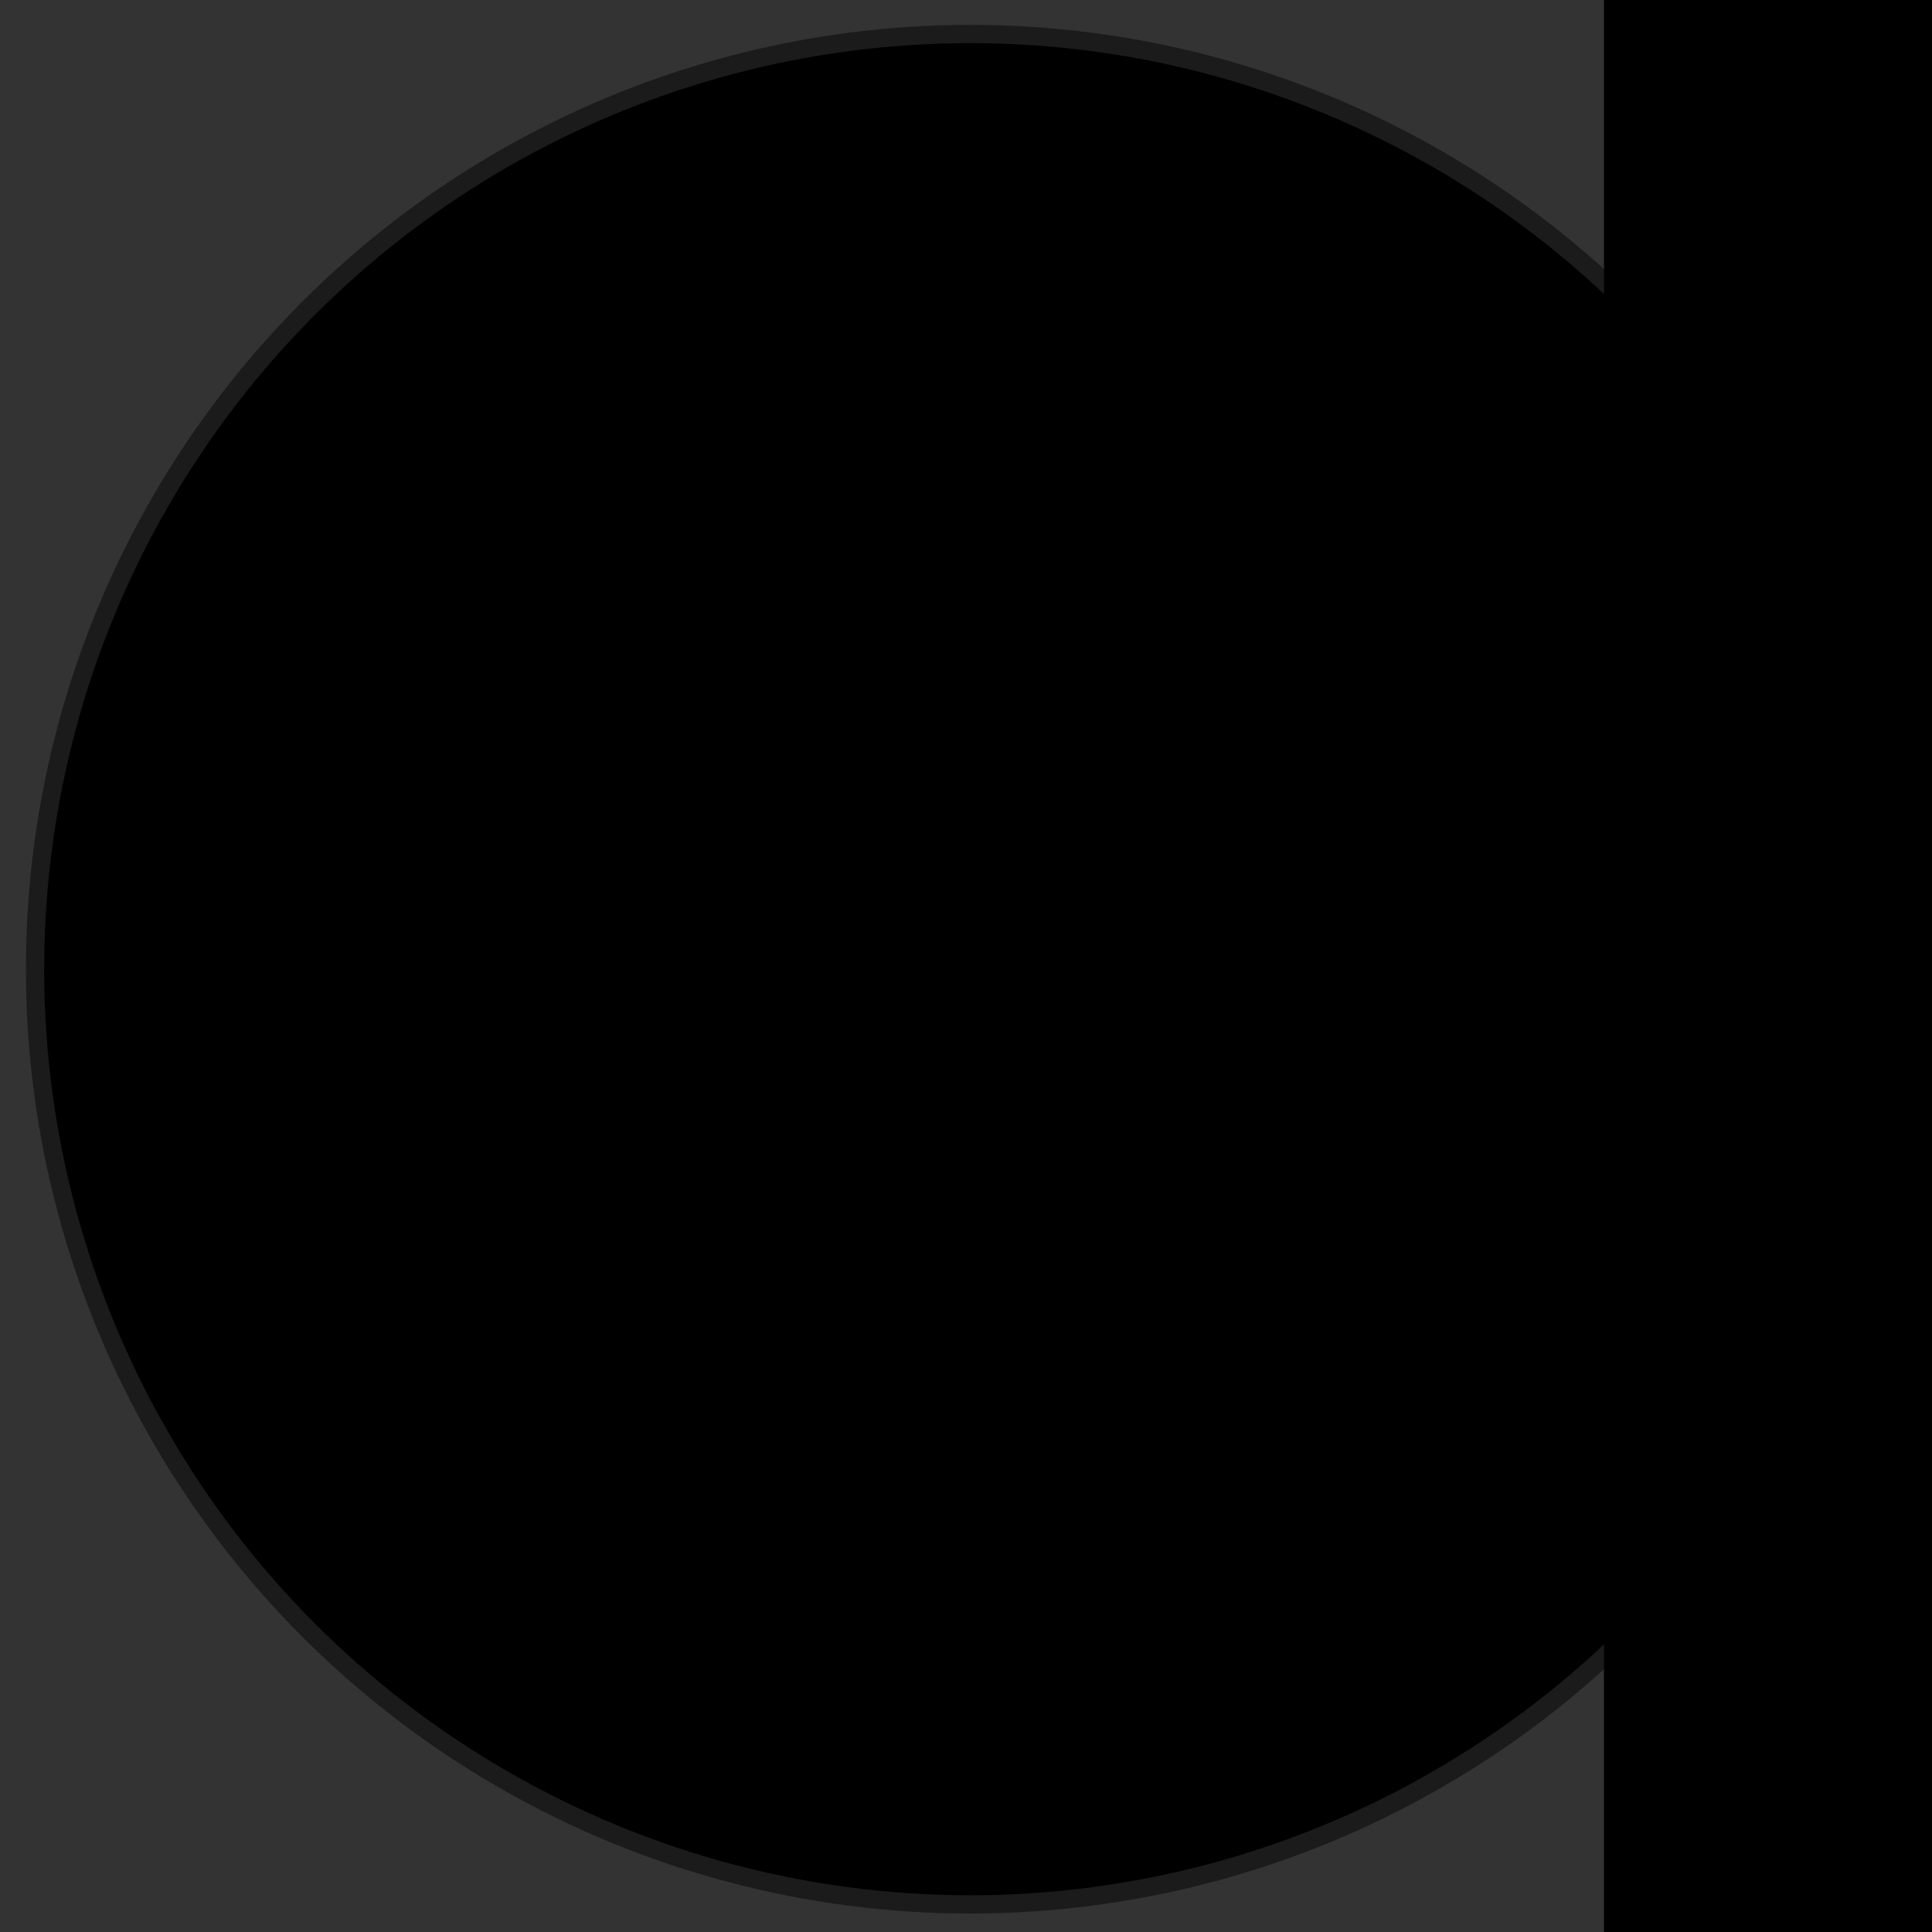 <?xml version="1.0" encoding="UTF-8" standalone="no"?>
<!-- Created with Inkscape (http://www.inkscape.org/) -->

<svg
   xmlns:osb="http://www.openswatchbook.org/uri/2009/osb"
   xmlns:dc="http://purl.org/dc/elements/1.1/"
   xmlns:cc="http://creativecommons.org/ns#"
   xmlns:rdf="http://www.w3.org/1999/02/22-rdf-syntax-ns#"
   xmlns:svg="http://www.w3.org/2000/svg"
   xmlns="http://www.w3.org/2000/svg"
   xmlns:xlink="http://www.w3.org/1999/xlink"
   xmlns:sodipodi="http://sodipodi.sourceforge.net/DTD/sodipodi-0.dtd"
   xmlns:inkscape="http://www.inkscape.org/namespaces/inkscape"
   width="200"
   height="200"
   viewBox="0 0 52.917 52.917"
   version="1.1"
   id="svg8"
   inkscape:version="0.92.4 (5da689c313, 2019-01-14)"
   sodipodi:docname="clock.svg">
  <rect x="0" y="0" width="52.917" height="52.917" fill="#333333" stroke="none"/>
  <defs
     id="defs2">
    <linearGradient
       inkscape:collect="always"
       id="linearGradient895">
      <stop
         id="stop893"
         offset="0"
         style="stop-color:#ffffff;stop-opacity:0" />
      <stop
         id="stop891"
         offset="1"
         style="stop-color:#ffffff;stop-opacity:0.196" />
    </linearGradient>
    <style
       id="current-color-scheme"
       type="text/css">
          .ColorScheme-Text {
          }
          .ColorScheme-Background{
          }
          .ColorScheme-Highlight{
          }
          .ColorScheme-ViewText {
          }
          .ColorScheme-ViewBackground{
          }
          .ColorScheme-ViewHover {
          }
          .ColorScheme-ViewFocus{
          }
          .ColorScheme-ButtonText {
          }
          .ColorScheme-ButtonBackground{
          }
          .ColorScheme-ButtonHover {
          }
          .ColorScheme-ButtonFocus{
          }
      </style>
    <linearGradient
       id="backplate"
       osb:paint="solid">
      <stop
         style="stop-color:#14181c;stop-opacity:1;"
         offset="0"
         id="stop1697" />
    </linearGradient>
    <linearGradient
       id="linearGradient958"
       osb:paint="solid">
      <stop
         style="stop-color:#445971;stop-opacity:1;"
         offset="0"
         id="stop956" />
    </linearGradient>
    <linearGradient
       id="linearGradient952"
       osb:paint="solid">
      <stop
         style="stop-color:#000000;stop-opacity:1;"
         offset="0"
         id="stop950" />
    </linearGradient>
    <linearGradient
       id="linearGradient946"
       osb:paint="solid">
      <stop
         style="stop-color:#000000;stop-opacity:1;"
         offset="0"
         id="stop944" />
    </linearGradient>
    <linearGradient
       id="linearGradient940"
       osb:paint="solid">
      <stop
         style="stop-color:#000000;stop-opacity:1;"
         offset="0"
         id="stop938" />
    </linearGradient>
    <linearGradient
       id="linearGradient934"
       osb:paint="solid">
      <stop
         style="stop-color:#000000;stop-opacity:1;"
         offset="0"
         id="stop932" />
    </linearGradient>
    <linearGradient
       id="linearGradient928"
       osb:paint="solid">
      <stop
         style="stop-color:#000000;stop-opacity:1;"
         offset="0"
         id="stop926" />
    </linearGradient>
    <linearGradient
       id="bright"
       osb:paint="solid">
      <stop
         style="stop-color:#f2f2f2;stop-opacity:1;"
         offset="0"
         id="stop920" />
    </linearGradient>
    <linearGradient
       id="linearGradient5339"
       osb:paint="solid">
      <stop
         style="stop-color:#eeeeee;stop-opacity:1;"
         offset="0"
         id="stop5337" />
    </linearGradient>
    <linearGradient
       id="linearGradient5295"
       osb:paint="solid">
      <stop
         style="stop-color:#eeeeee;stop-opacity:1;"
         offset="0"
         id="stop5293" />
    </linearGradient>
    <linearGradient
       id="linearGradient5267"
       osb:paint="solid">
      <stop
         style="stop-color:#eeeeee;stop-opacity:1;"
         offset="0"
         id="stop5265" />
    </linearGradient>
    <linearGradient
       id="linearGradient5261"
       osb:paint="solid">
      <stop
         style="stop-color:#b5b9b5;stop-opacity:1;"
         offset="0"
         id="stop5259" />
    </linearGradient>
    <linearGradient
       id="hour-7"
       osb:paint="solid">
      <stop
         style="stop-color:#b4b4b4;stop-opacity:1;"
         offset="0"
         id="stop5247" />
    </linearGradient>
    <linearGradient
       id="linearGradient5057"
       osb:paint="solid">
      <stop
         style="stop-color:#f8f8f8;stop-opacity:1;"
         offset="0"
         id="stop5055" />
    </linearGradient>
    <linearGradient
       id="linearGradient5051"
       osb:paint="solid">
      <stop
         style="stop-color:#f8f8f8;stop-opacity:1;"
         offset="0"
         id="stop5049" />
    </linearGradient>
    <linearGradient
       id="linearGradient5045"
       osb:paint="solid">
      <stop
         style="stop-color:#f8f8f8;stop-opacity:1;"
         offset="0"
         id="stop5043" />
    </linearGradient>
    <linearGradient
       id="linearGradient5039"
       osb:paint="solid">
      <stop
         style="stop-color:currentColor;stop-opacity:1;"
         offset="0"
         id="stop5037" />
    </linearGradient>
    <linearGradient
       id="linearGradient5033"
       osb:paint="solid">
      <stop
         style="stop-color:#ff2e13;stop-opacity:1;"
         offset="0"
         id="stop5031" />
    </linearGradient>
    <radialGradient
       inkscape:collect="always"
       xlink:href="#linearGradient895"
       id="radialGradient899"
       cx="-272.129"
       cy="313.859"
       fx="-272.129"
       fy="313.859"
       r="25.881"
       gradientUnits="userSpaceOnUse"
       gradientTransform="matrix(-8.973077e-4,2.087,-2.14,-9.1990979e-4,400.161,867.05)" />
  </defs>
  <sodipodi:namedview
     id="base"
     pagecolor="#bed2ef"
     bordercolor="#666666"
     borderopacity="1.0"
     inkscape:pageopacity="0"
     inkscape:pageshadow="2"
     inkscape:zoom="1.25"
     inkscape:cx="-147.23246"
     inkscape:cy="94.41589"
     inkscape:document-units="px"
     inkscape:current-layer="g4510"
     showgrid="false"
     fit-margin-top="40"
     fit-margin-left="40"
     fit-margin-right="40"
     fit-margin-bottom="40"
     units="px"
     inkscape:pagecheckerboard="true"
     inkscape:showpageshadow="false"
     inkscape:window-width="1366"
     inkscape:window-height="708"
     inkscape:window-x="0"
     inkscape:window-y="0"
     inkscape:window-maximized="1"
     inkscape:snap-global="false"
     showguides="true"
     inkscape:guide-bbox="true"
     inkscape:measure-start="0,0"
     inkscape:measure-end="0,0">
    <sodipodi:guide
       position="-41.698,49.107"
       orientation="1,0"
       id="guide891"
       inkscape:locked="false" />
    <sodipodi:guide
       position="-62.865,26.035"
       orientation="0,1"
       id="guide893"
       inkscape:locked="false" />
  </sodipodi:namedview>
  <g
     inkscape:label="Layer 1"
     inkscape:groupmode="layer"
     id="g4510"
     transform="translate(229.466,-271.804)">
    <flowRoot
       xml:space="preserve"
       id="flowRoot1011"
       style="font-style:normal;font-variant:normal;font-weight:normal;font-stretch:normal;font-size:26.667px;line-height:25px;font-family:ChunkFive;-inkscape-font-specification:ChunkFive;letter-spacing:0px;word-spacing:0px;fill:#000000;fill-opacity:1;stroke:none;stroke-width:1px;stroke-linecap:butt;stroke-linejoin:miter;stroke-opacity:1"><flowRegion
         id="flowRegion1013"><rect
           id="rect1015"
           width="34.397"
           height="61.497"
           x="-185.534"
           y="269.565" /></flowRegion><flowPara
         id="flowPara1017" /></flowRoot>    <g
       aria-label="12"
       style="font-style:normal;font-variant:normal;font-weight:200;font-stretch:normal;font-size:4.939px;line-height:6.615px;font-family:'Sinkin Sans';-inkscape-font-specification:'Sinkin Sans, Ultra-Light';font-variant-ligatures:normal;font-variant-caps:normal;font-variant-numeric:normal;text-align:start;letter-spacing:0px;word-spacing:0px;writing-mode:lr-tb;text-anchor:start;fill:#aabbcc;fill-opacity:0.578;stroke:none;stroke-width:0.265px;stroke-linecap:butt;stroke-linejoin:miter;stroke-opacity:1"
       id="text973"
       transform="translate(-91.422,-44.511)" />
    <g
       aria-label="6"
       style="font-style:normal;font-variant:normal;font-weight:200;font-stretch:normal;font-size:4.939px;line-height:6.615px;font-family:'Sinkin Sans';-inkscape-font-specification:'Sinkin Sans, Ultra-Light';font-variant-ligatures:normal;font-variant-caps:normal;font-variant-numeric:normal;text-align:start;letter-spacing:0px;word-spacing:0px;writing-mode:lr-tb;text-anchor:start;fill:#aabbcc;fill-opacity:0.578;stroke:none;stroke-width:0.265px;stroke-linecap:butt;stroke-linejoin:miter;stroke-opacity:1"
       id="text962"
       transform="translate(-91.422,-44.511)" />
    <g
       aria-label="3"
       style="font-style:normal;font-variant:normal;font-weight:200;font-stretch:normal;font-size:4.939px;line-height:6.615px;font-family:'Sinkin Sans';-inkscape-font-specification:'Sinkin Sans, Ultra-Light';font-variant-ligatures:normal;font-variant-caps:normal;font-variant-numeric:normal;text-align:start;letter-spacing:0px;word-spacing:0px;writing-mode:lr-tb;text-anchor:start;fill:#aabbcc;fill-opacity:0.578;stroke:none;stroke-width:0.265px;stroke-linecap:butt;stroke-linejoin:miter;stroke-opacity:1"
       id="text966"
       transform="translate(-91.422,-44.511)" />
    <g
       aria-label="9"
       style="font-style:normal;font-variant:normal;font-weight:200;font-stretch:normal;font-size:4.939px;line-height:6.615px;font-family:'Sinkin Sans';-inkscape-font-specification:'Sinkin Sans, Ultra-Light';font-variant-ligatures:normal;font-variant-caps:normal;font-variant-numeric:normal;text-align:start;letter-spacing:0px;word-spacing:0px;writing-mode:lr-tb;text-anchor:start;fill:#aabbcc;fill-opacity:0.578;stroke:none;stroke-width:0.265px;stroke-linecap:butt;stroke-linejoin:miter;stroke-opacity:1"
       id="text970"
       transform="translate(-91.422,-44.511)" />
    <rect
       style="opacity:1;fill:#808080;fill-opacity:1;fill-rule:evenodd;stroke:#f780e7;stroke-width:0.514;stroke-linecap:round;stroke-linejoin:miter;stroke-miterlimit:4;stroke-dasharray:none;stroke-dashoffset:0;stroke-opacity:1;paint-order:normal"
       id="hint-square-clock"
       width="9.447"
       height="9.25"
       x="-159.068"
       y="279.081" />
    <g
       id="ClockFace"
       inkscape:label="#g950"
       transform="matrix(0.398,0,0,0.398,-137.668,208.55)">
      <circle
         r="63.73"
         cy="225.629"
         cx="-163.879"
         id="DIAL"
         class="ColorScheme-ViewBackground"
         style="opacity:1;fill:currentColor;fill-opacity:1;fill-rule:evenodd;stroke:#000000;stroke-width:2.514;stroke-linecap:round;stroke-linejoin:miter;stroke-miterlimit:4;stroke-dasharray:none;stroke-dashoffset:0;stroke-opacity:0.471;paint-order:normal" />
      <path
         inkscape:label="#path1090"
         inkscape:connector-curvature="0"
         id="doce"
         class="ColorScheme-Text"
         d="m -166.999,172.895 -2.232,1.129 v 0.174 c 0.232,-0.091 0.442,-0.174 0.633,-0.248 0.05,-0.017 0.12,-0.025 0.211,-0.025 0.19,0 0.314,0.066 0.372,0.198 0.033,0.074 0.05,0.203 0.05,0.384 v 5.618 c 0,0.422 -0.107,0.699 -0.322,0.831 -0.149,0.091 -0.434,0.136 -0.856,0.136 v 0.186 h 3.423 v -0.186 c -0.471,0 -0.785,-0.05 -0.943,-0.149 -0.157,-0.099 -0.236,-0.294 -0.236,-0.583 v -7.441 z m 5.606,0 c -0.62,0 -1.149,0.178 -1.587,0.533 -0.521,0.422 -0.868,1.067 -1.042,1.935 l 0.26,0.062 c 0.207,-0.504 0.397,-0.86 0.571,-1.067 0.306,-0.364 0.707,-0.546 1.203,-0.546 0.645,0 1.124,0.219 1.439,0.657 0.223,0.314 0.335,0.686 0.335,1.116 0,0.984 -0.537,2.051 -1.612,3.2 l -2.208,2.344 v 0.149 h 4.837 l 0.682,-1.699 -0.161,-0.062 c -0.232,0.372 -0.43,0.608 -0.595,0.707 -0.124,0.074 -0.318,0.112 -0.583,0.112 h -2.964 l 2.084,-2.183 c 0.455,-0.488 0.79,-0.901 1.005,-1.24 0.389,-0.612 0.583,-1.207 0.583,-1.786 0,-0.67 -0.227,-1.207 -0.682,-1.612 -0.446,-0.413 -0.967,-0.62 -1.563,-0.62 z"
         style="opacity:1;fill:currentColor;fill-opacity:1;fill-rule:evenodd;stroke:none;stroke-width:0.102;stroke-linecap:butt;stroke-linejoin:round;stroke-miterlimit:4;stroke-dasharray:none;stroke-dashoffset:0;stroke-opacity:1;paint-order:normal" />
      <path
         inkscape:label="#path1084"
         inkscape:connector-curvature="0"
         id="seis"
         class="ColorScheme-Text"
         d="m -161.501,269.697 c -1.472,0 -2.7,0.496 -3.683,1.488 -0.951,0.959 -1.426,2.088 -1.426,3.386 0,1.24 0.273,2.199 0.819,2.877 0.488,0.604 1.124,0.905 1.91,0.905 0.967,0 1.687,-0.368 2.158,-1.104 0.331,-0.521 0.496,-1.112 0.496,-1.774 0,-0.827 -0.211,-1.468 -0.633,-1.922 -0.422,-0.455 -0.972,-0.682 -1.649,-0.682 -0.372,0 -0.707,0.07 -1.005,0.211 -0.174,0.083 -0.384,0.198 -0.633,0.347 0.132,-0.835 0.496,-1.571 1.091,-2.208 0.678,-0.719 1.538,-1.162 2.58,-1.327 z m -2.53,3.746 c 0.612,0 1.058,0.26 1.339,0.781 0.232,0.422 0.347,1 0.347,1.736 0,0.678 -0.124,1.191 -0.372,1.538 -0.248,0.339 -0.575,0.508 -0.98,0.508 -0.504,0 -0.914,-0.24 -1.228,-0.719 -0.356,-0.537 -0.533,-1.298 -0.533,-2.282 0,-0.356 0.021,-0.62 0.062,-0.794 0.05,-0.174 0.112,-0.298 0.186,-0.372 0.149,-0.141 0.322,-0.24 0.521,-0.298 0.207,-0.066 0.426,-0.099 0.657,-0.099 z"
         style="opacity:1;fill:currentColor;fill-opacity:1;fill-rule:evenodd;stroke:none;stroke-width:0.102;stroke-linecap:butt;stroke-linejoin:round;stroke-miterlimit:4;stroke-dasharray:none;stroke-dashoffset:0;stroke-opacity:1;paint-order:normal" />
      <path
         inkscape:label="#path1082"
         inkscape:connector-curvature="0"
         id="tres"
         class="ColorScheme-Text"
         d="m -115.462,221.333 c -0.504,0 -0.951,0.132 -1.339,0.397 -0.504,0.339 -0.868,0.876 -1.091,1.612 l 0.186,0.05 c 0.248,-0.455 0.521,-0.785 0.819,-0.992 0.298,-0.215 0.637,-0.322 1.017,-0.322 0.438,0 0.781,0.136 1.029,0.409 0.223,0.24 0.335,0.533 0.335,0.881 0,0.537 -0.203,0.988 -0.608,1.352 -0.322,0.289 -0.806,0.537 -1.451,0.744 l 0.012,0.161 c 0.446,0 0.773,0.017 0.98,0.05 0.207,0.033 0.418,0.107 0.633,0.223 0.347,0.174 0.604,0.459 0.769,0.856 0.116,0.273 0.174,0.533 0.174,0.781 0,0.513 -0.132,0.947 -0.397,1.302 -0.306,0.405 -0.728,0.608 -1.265,0.608 -0.265,0 -0.583,-0.116 -0.955,-0.347 -0.372,-0.232 -0.645,-0.347 -0.819,-0.347 -0.132,0 -0.248,0.033 -0.347,0.099 -0.091,0.066 -0.136,0.178 -0.136,0.335 0,0.223 0.12,0.397 0.36,0.521 0.248,0.124 0.587,0.186 1.017,0.186 1,0 1.823,-0.256 2.468,-0.769 0.645,-0.521 0.967,-1.215 0.967,-2.084 0,-0.546 -0.12,-1.005 -0.36,-1.377 -0.24,-0.372 -0.645,-0.678 -1.215,-0.918 0.413,-0.273 0.707,-0.542 0.881,-0.806 0.182,-0.273 0.273,-0.583 0.273,-0.93 0,-0.372 -0.124,-0.715 -0.372,-1.029 -0.339,-0.43 -0.86,-0.645 -1.563,-0.645 z"
         style="opacity:1;fill:currentColor;fill-opacity:1;fill-rule:evenodd;stroke:none;stroke-width:0.102;stroke-linecap:butt;stroke-linejoin:round;stroke-miterlimit:4;stroke-dasharray:none;stroke-dashoffset:0;stroke-opacity:1;paint-order:normal" />
      <path
         inkscape:label="#path1080"
         inkscape:connector-curvature="0"
         id="nueve"
         class="ColorScheme-Text"
         d="m -212.489,221.229 c -0.785,0 -1.418,0.289 -1.898,0.868 -0.471,0.571 -0.707,1.277 -0.707,2.121 0,0.62 0.165,1.158 0.496,1.612 0.405,0.562 0.984,0.843 1.736,0.843 0.314,0 0.628,-0.058 0.943,-0.174 0.322,-0.116 0.616,-0.285 0.881,-0.508 l 0.025,0.025 c -0.215,0.91 -0.641,1.691 -1.277,2.344 -0.67,0.686 -1.497,1.112 -2.48,1.277 l 0.037,0.248 c 1.505,0 2.729,-0.537 3.671,-1.612 0.86,-0.984 1.29,-2.175 1.29,-3.572 0,-1.034 -0.26,-1.869 -0.781,-2.505 -0.513,-0.645 -1.158,-0.967 -1.935,-0.967 z m -0.136,0.347 c 0.562,0 0.984,0.269 1.265,0.806 0.256,0.496 0.384,1.277 0.384,2.344 v 0.484 c 0,0.232 -0.066,0.401 -0.198,0.508 -0.132,0.099 -0.314,0.194 -0.546,0.285 -0.232,0.091 -0.447,0.136 -0.645,0.136 -0.587,0 -1.017,-0.281 -1.29,-0.843 -0.198,-0.413 -0.298,-0.93 -0.298,-1.55 0,-0.612 0.091,-1.104 0.273,-1.476 0.223,-0.463 0.575,-0.695 1.054,-0.695 z"
         style="opacity:1;fill:currentColor;fill-opacity:1;fill-rule:evenodd;stroke:none;stroke-width:0.102;stroke-linecap:butt;stroke-linejoin:round;stroke-miterlimit:4;stroke-dasharray:none;stroke-dashoffset:0;stroke-opacity:1;paint-order:normal" />
      <path
         id="path1076"
         class="ColorScheme-Text"
         d="m -124.86,247.794 -0.384,0.665 6.259,3.613 0.384,-0.665 z"
         style="opacity:1;fill:currentColor;fill-opacity:1;fill-rule:evenodd;stroke:none;stroke-width:0.102;stroke-linecap:butt;stroke-linejoin:round;stroke-miterlimit:4;stroke-dasharray:none;stroke-dashoffset:0;stroke-opacity:1;paint-order:normal"
         inkscape:connector-curvature="0" />
      <rect
         transform="rotate(30)"
         style="opacity:1;fill:currentColor;fill-opacity:1;fill-rule:evenodd;stroke:none;stroke-width:0.102;stroke-linecap:butt;stroke-linejoin:round;stroke-miterlimit:4;stroke-dasharray:none;stroke-dashoffset:0;stroke-opacity:1;paint-order:normal"
         class="ColorScheme-Text"
         id="rect1099"
         width="0.768"
         height="7.227"
         x="-29.455"
         y="225.239"
         inkscape:transform-center-x="-24.298463"
         inkscape:transform-center-y="-41.977653" />
      <rect
         inkscape:transform-center-y="-24.204634"
         inkscape:transform-center-x="-42.031852"
         y="202.643"
         x="113.125"
         height="7.227"
         width="0.768"
         id="rect1101"
         class="ColorScheme-Text"
         style="opacity:1;fill:currentColor;fill-opacity:1;fill-rule:evenodd;stroke:none;stroke-width:0.102;stroke-linecap:butt;stroke-linejoin:round;stroke-miterlimit:4;stroke-dasharray:none;stroke-dashoffset:0;stroke-opacity:1;paint-order:normal"
         transform="rotate(60)" />
      <rect
         inkscape:transform-center-y="42.031594"
         inkscape:transform-center-x="-24.205298"
         y="-165.571"
         x="254.429"
         height="7.227"
         width="0.768"
         id="rect1105"
         class="ColorScheme-Text"
         style="opacity:1;fill:currentColor;fill-opacity:1;fill-rule:evenodd;stroke:none;stroke-width:0.102;stroke-linecap:butt;stroke-linejoin:round;stroke-miterlimit:4;stroke-dasharray:none;stroke-dashoffset:0;stroke-opacity:1;paint-order:normal"
         transform="rotate(150)" />
      <rect
         transform="rotate(-150)"
         style="opacity:1;fill:currentColor;fill-opacity:1;fill-rule:evenodd;stroke:none;stroke-width:0.102;stroke-linecap:butt;stroke-linejoin:round;stroke-miterlimit:4;stroke-dasharray:none;stroke-dashoffset:0;stroke-opacity:1;paint-order:normal"
         class="ColorScheme-Text"
         id="rect1107"
         width="0.768"
         height="7.227"
         x="28.795"
         y="-329.472"
         inkscape:transform-center-x="24.298488"
         inkscape:transform-center-y="41.977688" />
      <rect
         inkscape:transform-center-y="24.204631"
         inkscape:transform-center-x="42.031881"
         y="-306.876"
         x="-113.785"
         height="7.227"
         width="0.768"
         id="rect1109"
         class="ColorScheme-Text"
         style="opacity:1;fill:currentColor;fill-opacity:1;fill-rule:evenodd;stroke:none;stroke-width:0.102;stroke-linecap:butt;stroke-linejoin:round;stroke-miterlimit:4;stroke-dasharray:none;stroke-dashoffset:0;stroke-opacity:1;paint-order:normal"
         transform="rotate(-120)" />
      <rect
         transform="rotate(-60)"
         style="opacity:1;fill:currentColor;fill-opacity:1;fill-rule:evenodd;stroke:none;stroke-width:0.102;stroke-linecap:butt;stroke-linejoin:round;stroke-miterlimit:4;stroke-dasharray:none;stroke-dashoffset:0;stroke-opacity:1;paint-order:normal"
         class="ColorScheme-Text"
         id="rect1111"
         width="0.768"
         height="7.227"
         x="-277.685"
         y="-81.241"
         inkscape:transform-center-x="41.977694"
         inkscape:transform-center-y="-24.298485" />
      <rect
         inkscape:transform-center-y="-42.03149"
         inkscape:transform-center-x="24.20527"
         y="61.339"
         x="-255.09"
         height="7.227"
         width="0.768"
         id="rect1113"
         class="ColorScheme-Text"
         style="opacity:1;fill:currentColor;fill-opacity:1;fill-rule:evenodd;stroke:none;stroke-width:0.102;stroke-linecap:butt;stroke-linejoin:round;stroke-miterlimit:4;stroke-dasharray:none;stroke-dashoffset:0;stroke-opacity:1;paint-order:normal"
         transform="rotate(-30)" />
    </g>
    <g
       id="SecondHand"
       transform="matrix(0.398,0,0,0.398,-143.399,209.164)">
      <rect
         y="249.144"
         x="-0.437"
         height="52.994"
         width="1.309"
         id="ss1"
         class="ColorScheme-ButtonHover"
         style="opacity:1;fill:currentColor;fill-opacity:1;fill-rule:nonzero;stroke:none;stroke-width:0.342;stroke-linecap:square;stroke-miterlimit:4;stroke-dasharray:none;stroke-dashoffset:0;stroke-opacity:1" />
      <rect
         y="245.99"
         x="-2.583"
         height="62.076"
         width="5.602"
         id="rect5024"
         style="opacity:1;fill:none;fill-opacity:1;fill-rule:nonzero;stroke:none;stroke-width:0.601;stroke-linecap:square;stroke-miterlimit:4;stroke-dasharray:none;stroke-dashoffset:0;stroke-opacity:1" />
      <circle
         r="1.716"
         cy="249.005"
         cx="0.218"
         id="ss2"
         class="ColorScheme-ButtonHover"
         style="opacity:1;fill:currentColor;fill-opacity:1;fill-rule:nonzero;stroke:none;stroke-width:0.239;stroke-linecap:round;stroke-miterlimit:4;stroke-dasharray:none;stroke-dashoffset:0;stroke-opacity:0.987" />
    </g>
    <g
       id="HandCenterScrew"
       transform="matrix(0.398,0,0,0.398,-122.841,216.346)">
      <rect
         ry="0"
         rx="0"
         y="229.039"
         x="-39.053"
         height="4.233"
         width="4.233"
         id="rect2464"
         style="opacity:1;fill:none;fill-opacity:0.648;fill-rule:evenodd;stroke:none;stroke-width:0.619;stroke-linecap:butt;stroke-linejoin:round;stroke-miterlimit:4;stroke-dasharray:none;stroke-dashoffset:0;stroke-opacity:0.626;paint-order:normal" />
      <circle
         r="1.102"
         cy="231.155"
         cx="-36.936"
         id="circle2470"
         style="opacity:1;fill:none;fill-opacity:1;fill-rule:nonzero;stroke:none;stroke-width:0.38;stroke-linecap:round;stroke-miterlimit:4;stroke-dasharray:none;stroke-dashoffset:0;stroke-opacity:1" />
    </g>
    <g
       id="HourHand"
       inkscape:label="#g901"
       transform="matrix(0.398,0,0,0.398,-137.668,208.55)">
      <rect
         style="opacity:1;fill:none;fill-opacity:1;fill-rule:evenodd;stroke:none;stroke-width:1.1;stroke-linecap:butt;stroke-linejoin:round;stroke-miterlimit:4;stroke-dasharray:none;stroke-dashoffset:0;stroke-opacity:1;paint-order:normal"
         id="rect1845"
         width="9.175"
         height="66.726"
         x="-35.863"
         y="247.339" />
      <rect
         inkscape:label="#rect927"
         ry="2.3"
         y="247.354"
         x="-33.585"
         height="31.867"
         width="4.599"
         id="hh2"
         class="ColorScheme-Text"
         style="opacity:0.5;fill:#ffffff;fill-opacity:1;fill-rule:nonzero;stroke:#000000;stroke-width:0.529;stroke-linejoin:miter;stroke-miterlimit:4;stroke-dasharray:none;stroke-opacity:1" />
    </g>
    <g
       id="MinuteHand"
       inkscape:label="#g895"
       transform="matrix(0.398,0,0,0.398,-137.668,208.55)">
      <rect
         y="247.103"
         x="-51.565"
         height="66.726"
         width="9.175"
         id="rect1558"
         style="opacity:1;fill:none;fill-opacity:1;fill-rule:evenodd;stroke:none;stroke-width:1.1;stroke-linecap:butt;stroke-linejoin:round;stroke-miterlimit:4;stroke-dasharray:none;stroke-dashoffset:0;stroke-opacity:1;paint-order:normal" />
      <rect
         inkscape:label="#hh1"
         ry="1.963"
         rx="1.963"
         y="247.363"
         x="-48.944"
         height="51.906"
         width="3.925"
         id="hh1"
         class="ColorScheme-Text"
         style="opacity:0.5;fill:#ffffff;fill-opacity:1;fill-rule:nonzero;stroke:#000000;stroke-width:0.529;stroke-linejoin:miter;stroke-miterlimit:4;stroke-dasharray:none;stroke-opacity:1" />
    </g>
    <g
       id="g899">
      <circle
         inkscape:label=""
         r="25.38"
         cy="298.474"
         cx="-271.376"
         id="Glass"
         class="ColorScheme-ViewBackground"
         style="opacity:1;fill:url(#radialGradient899);fill-opacity:1;fill-rule:evenodd;stroke:none;stroke-width:1.001;stroke-linecap:round;stroke-linejoin:miter;stroke-miterlimit:4;stroke-dasharray:none;stroke-dashoffset:0;stroke-opacity:0.471;paint-order:normal" />
    </g>
  </g>
</svg>
